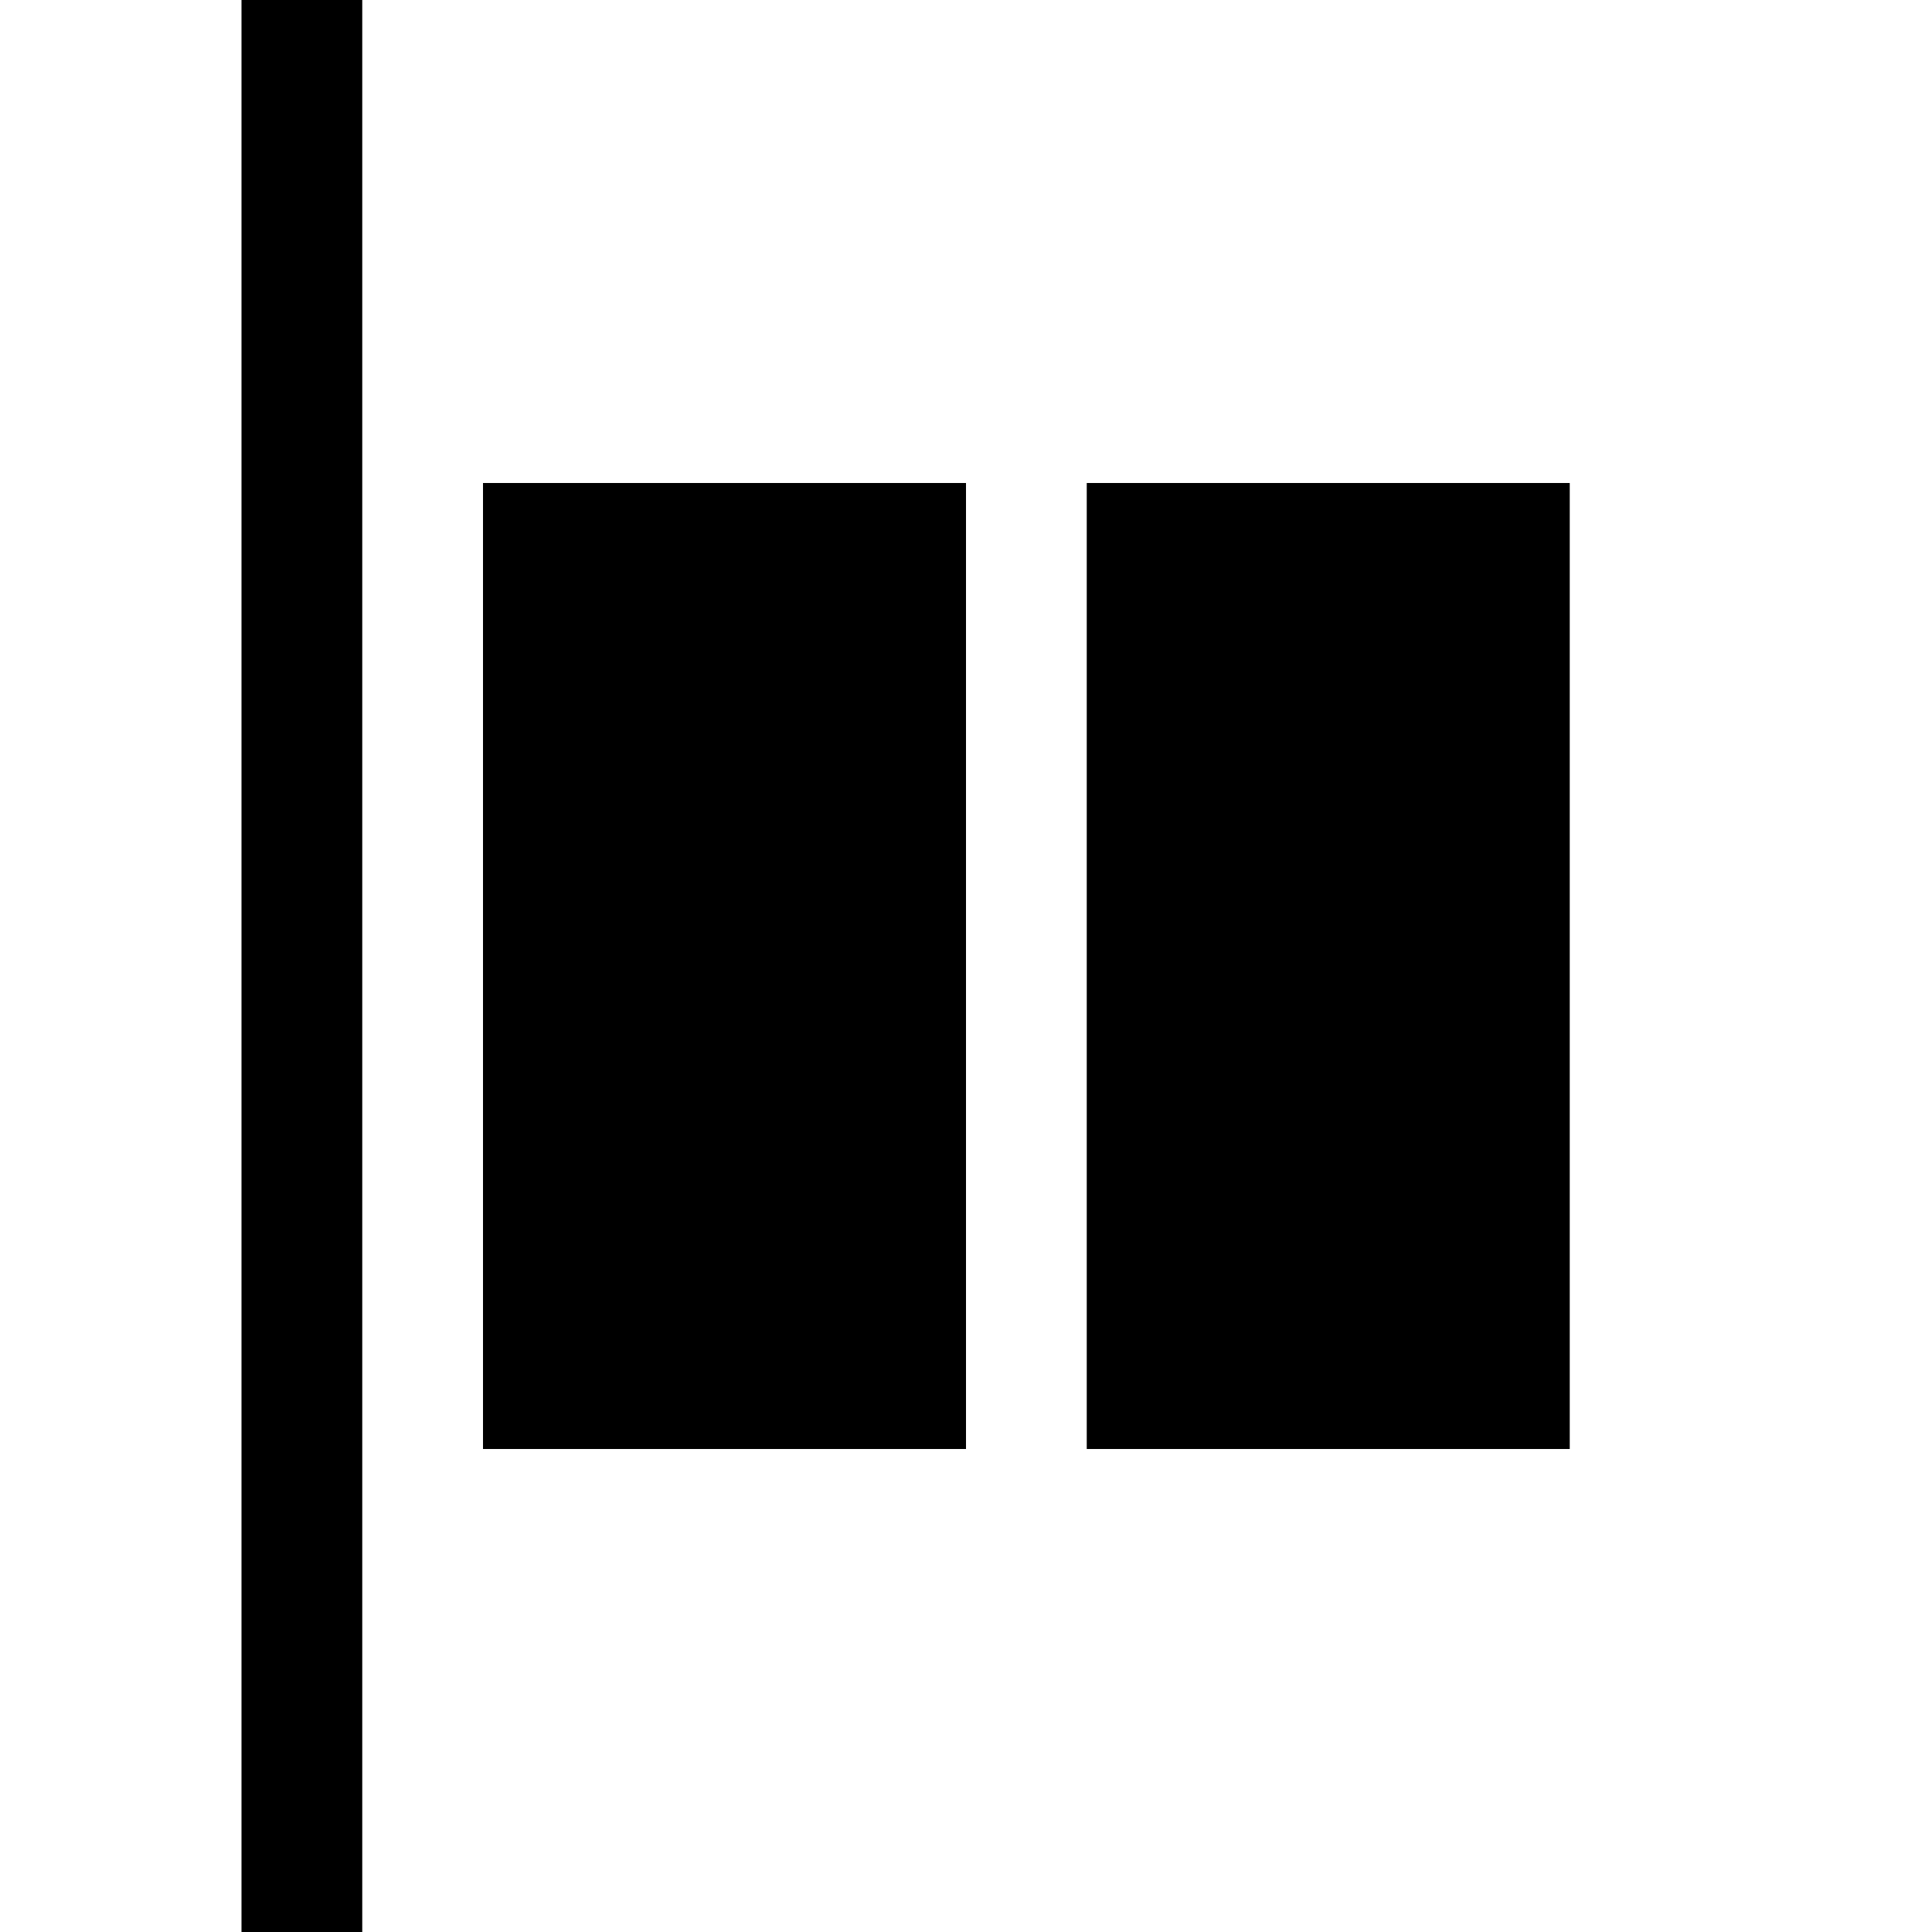 <?xml version="1.0" encoding="utf-8"?>
<!-- Generator: Adobe Illustrator 24.1.2, SVG Export Plug-In . SVG Version: 6.00 Build 0)  -->
<svg version="1.1" id="Layer_1" xmlns="http://www.w3.org/2000/svg" xmlns:xlink="http://www.w3.org/1999/xlink" x="0px" y="0px"
     viewBox="0 0 16 16" style="enable-background:new 0 0 16 16;" xml:space="preserve">
<style type="text/css">
	.st0{stroke:#000000;}
</style>
    <path class="st0" d="M4.5,4.5h3v7h-3V4.5z M9.5,4.5h3v7h-3V4.5z"/>
    <path d="M2,0h1v16H2V0z"/>
</svg>
